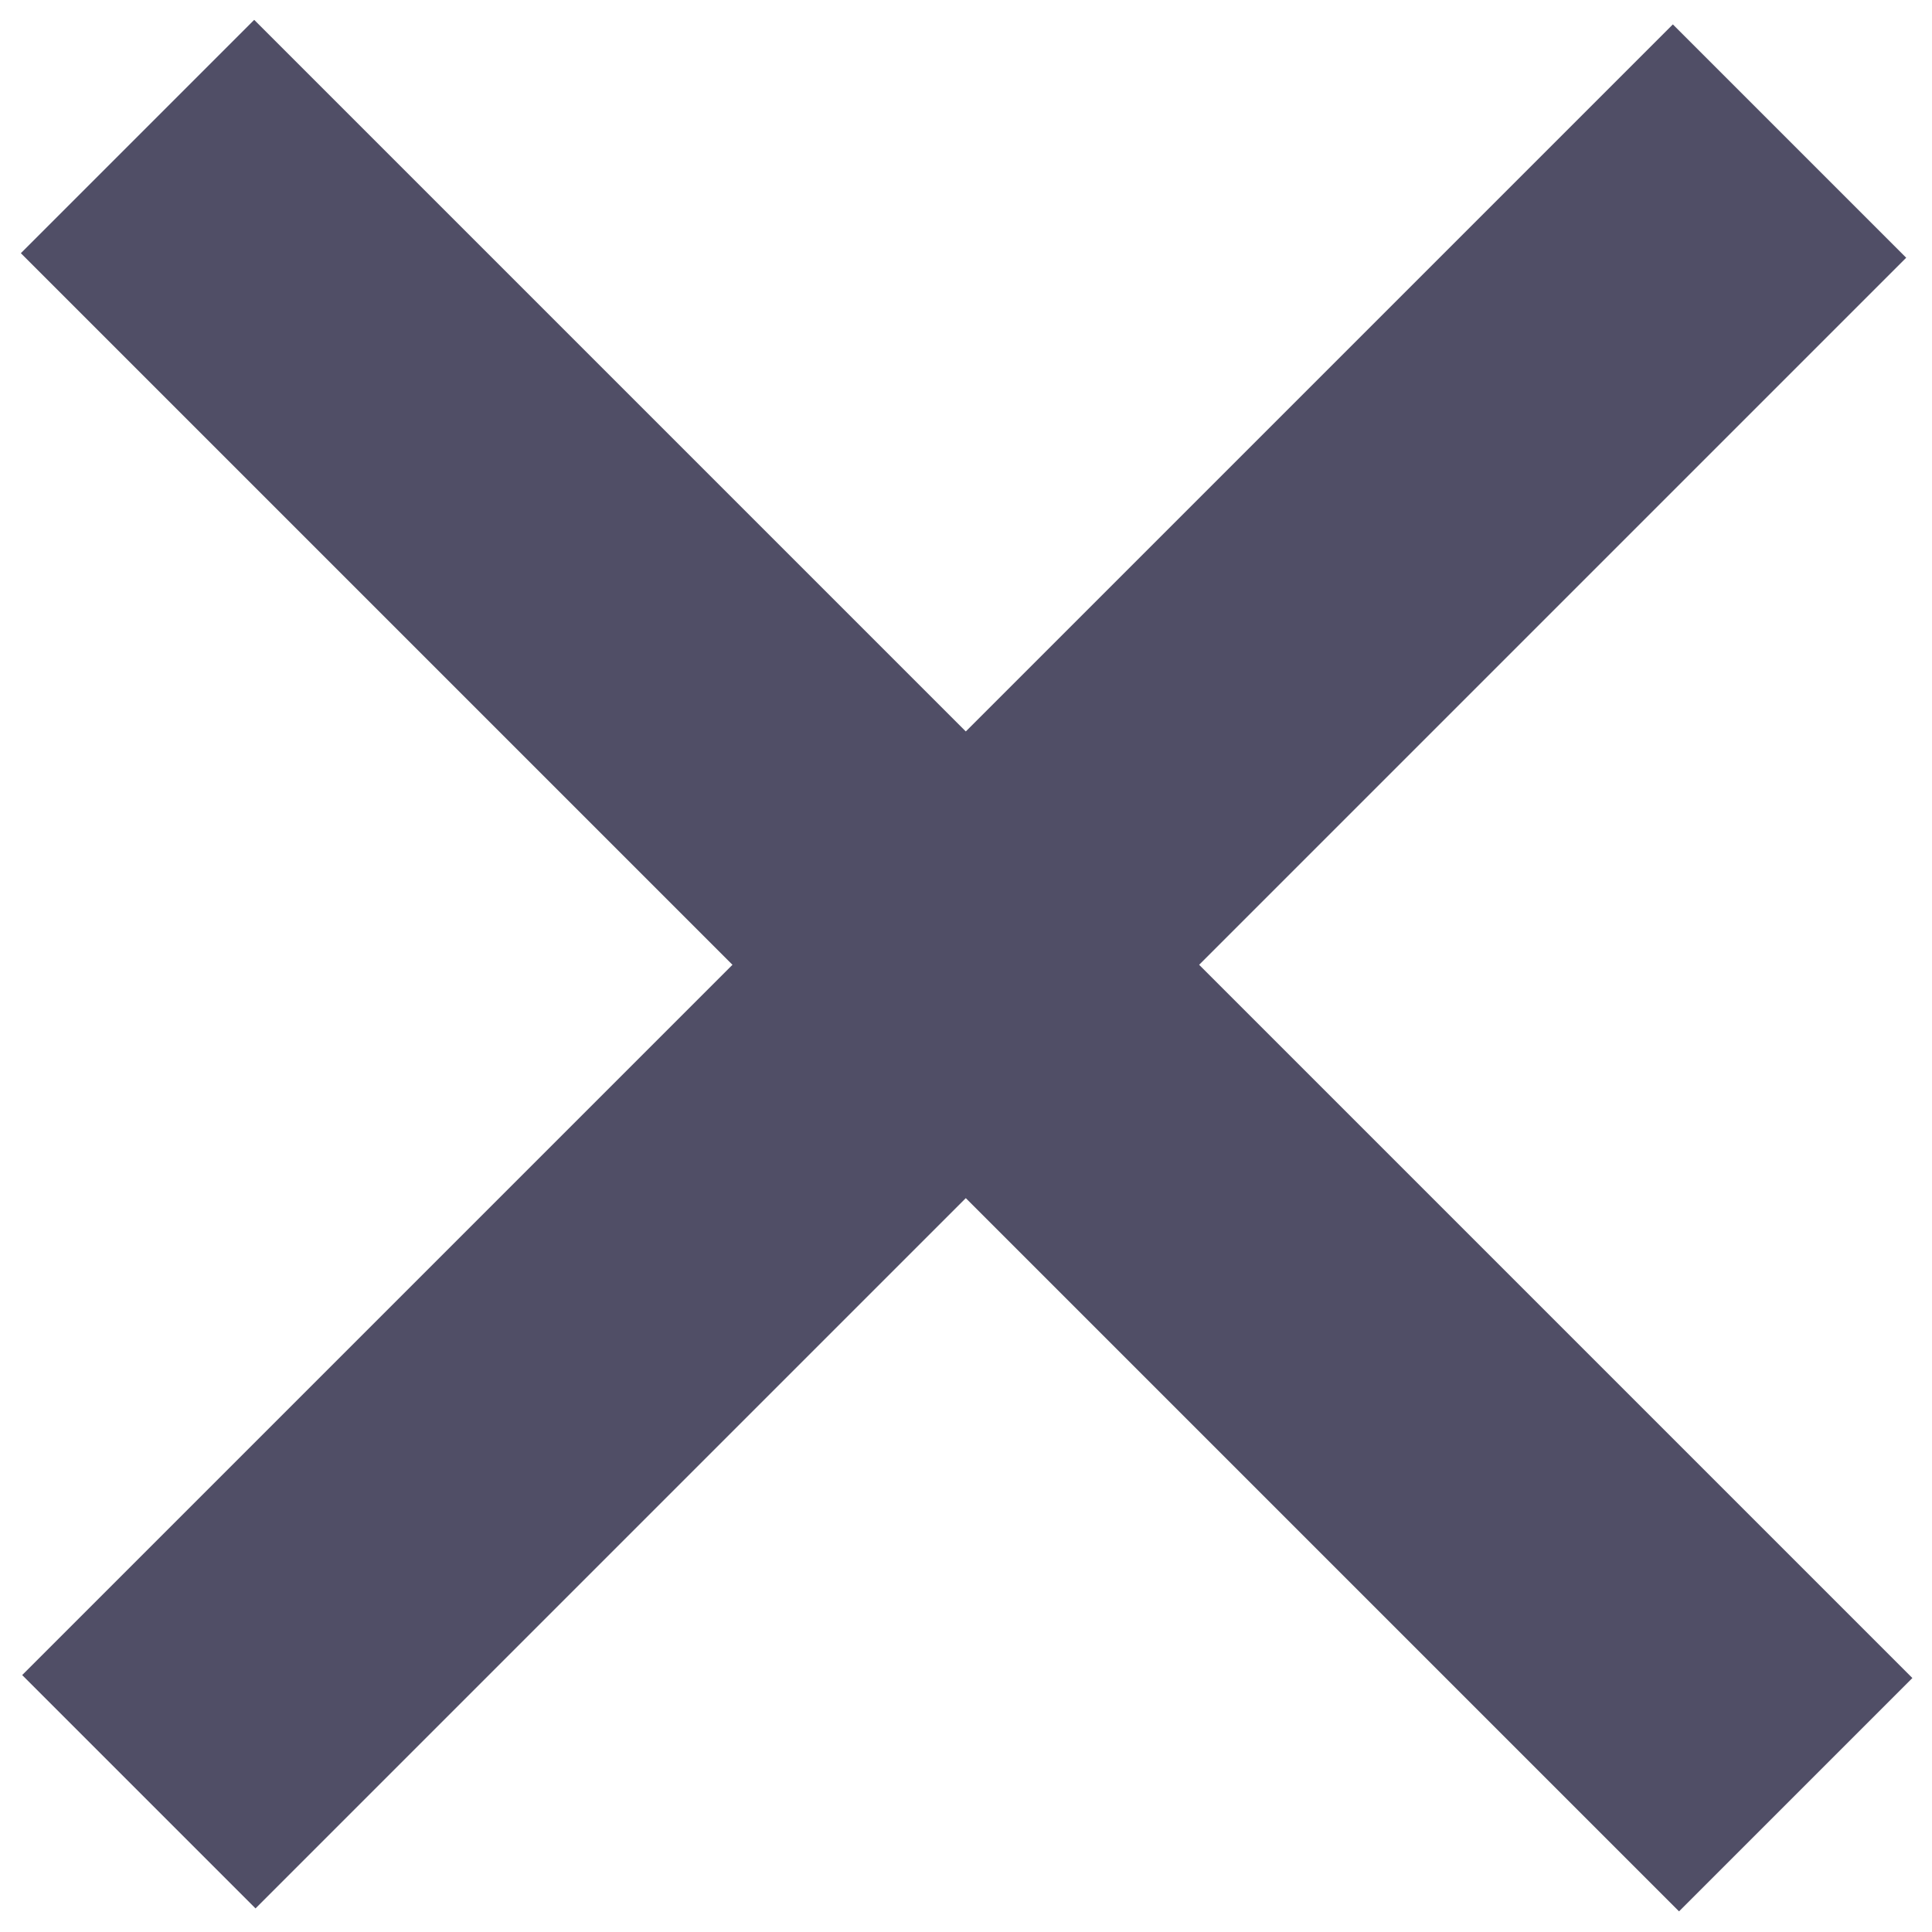 <?xml version="1.0" encoding="utf-8"?>
<!-- Generator: Adobe Illustrator 17.0.0, SVG Export Plug-In . SVG Version: 6.00 Build 0)  -->
<!DOCTYPE svg PUBLIC "-//W3C//DTD SVG 1.1//EN" "http://www.w3.org/Graphics/SVG/1.1/DTD/svg11.dtd">
<svg version="1.1" id="Layer_1" xmlns="http://www.w3.org/2000/svg" xmlns:xlink="http://www.w3.org/1999/xlink" x="0px" y="0px"
	 width="30px" height="30px" viewBox="0 0 30 30" enable-background="new 0 0 30 30" xml:space="preserve">
<rect x="-3.152" y="12.444" transform="matrix(0.707 -0.707 0.707 0.707 -6.225 14.984)" fill="#504E66" width="36.254" height="5.125"/>
<rect x="-3.2" y="12.428" transform="matrix(-0.707 -0.707 0.707 -0.707 15.023 36.204)" fill="#504E66" width="36.419" height="5.125"/>
</svg>
